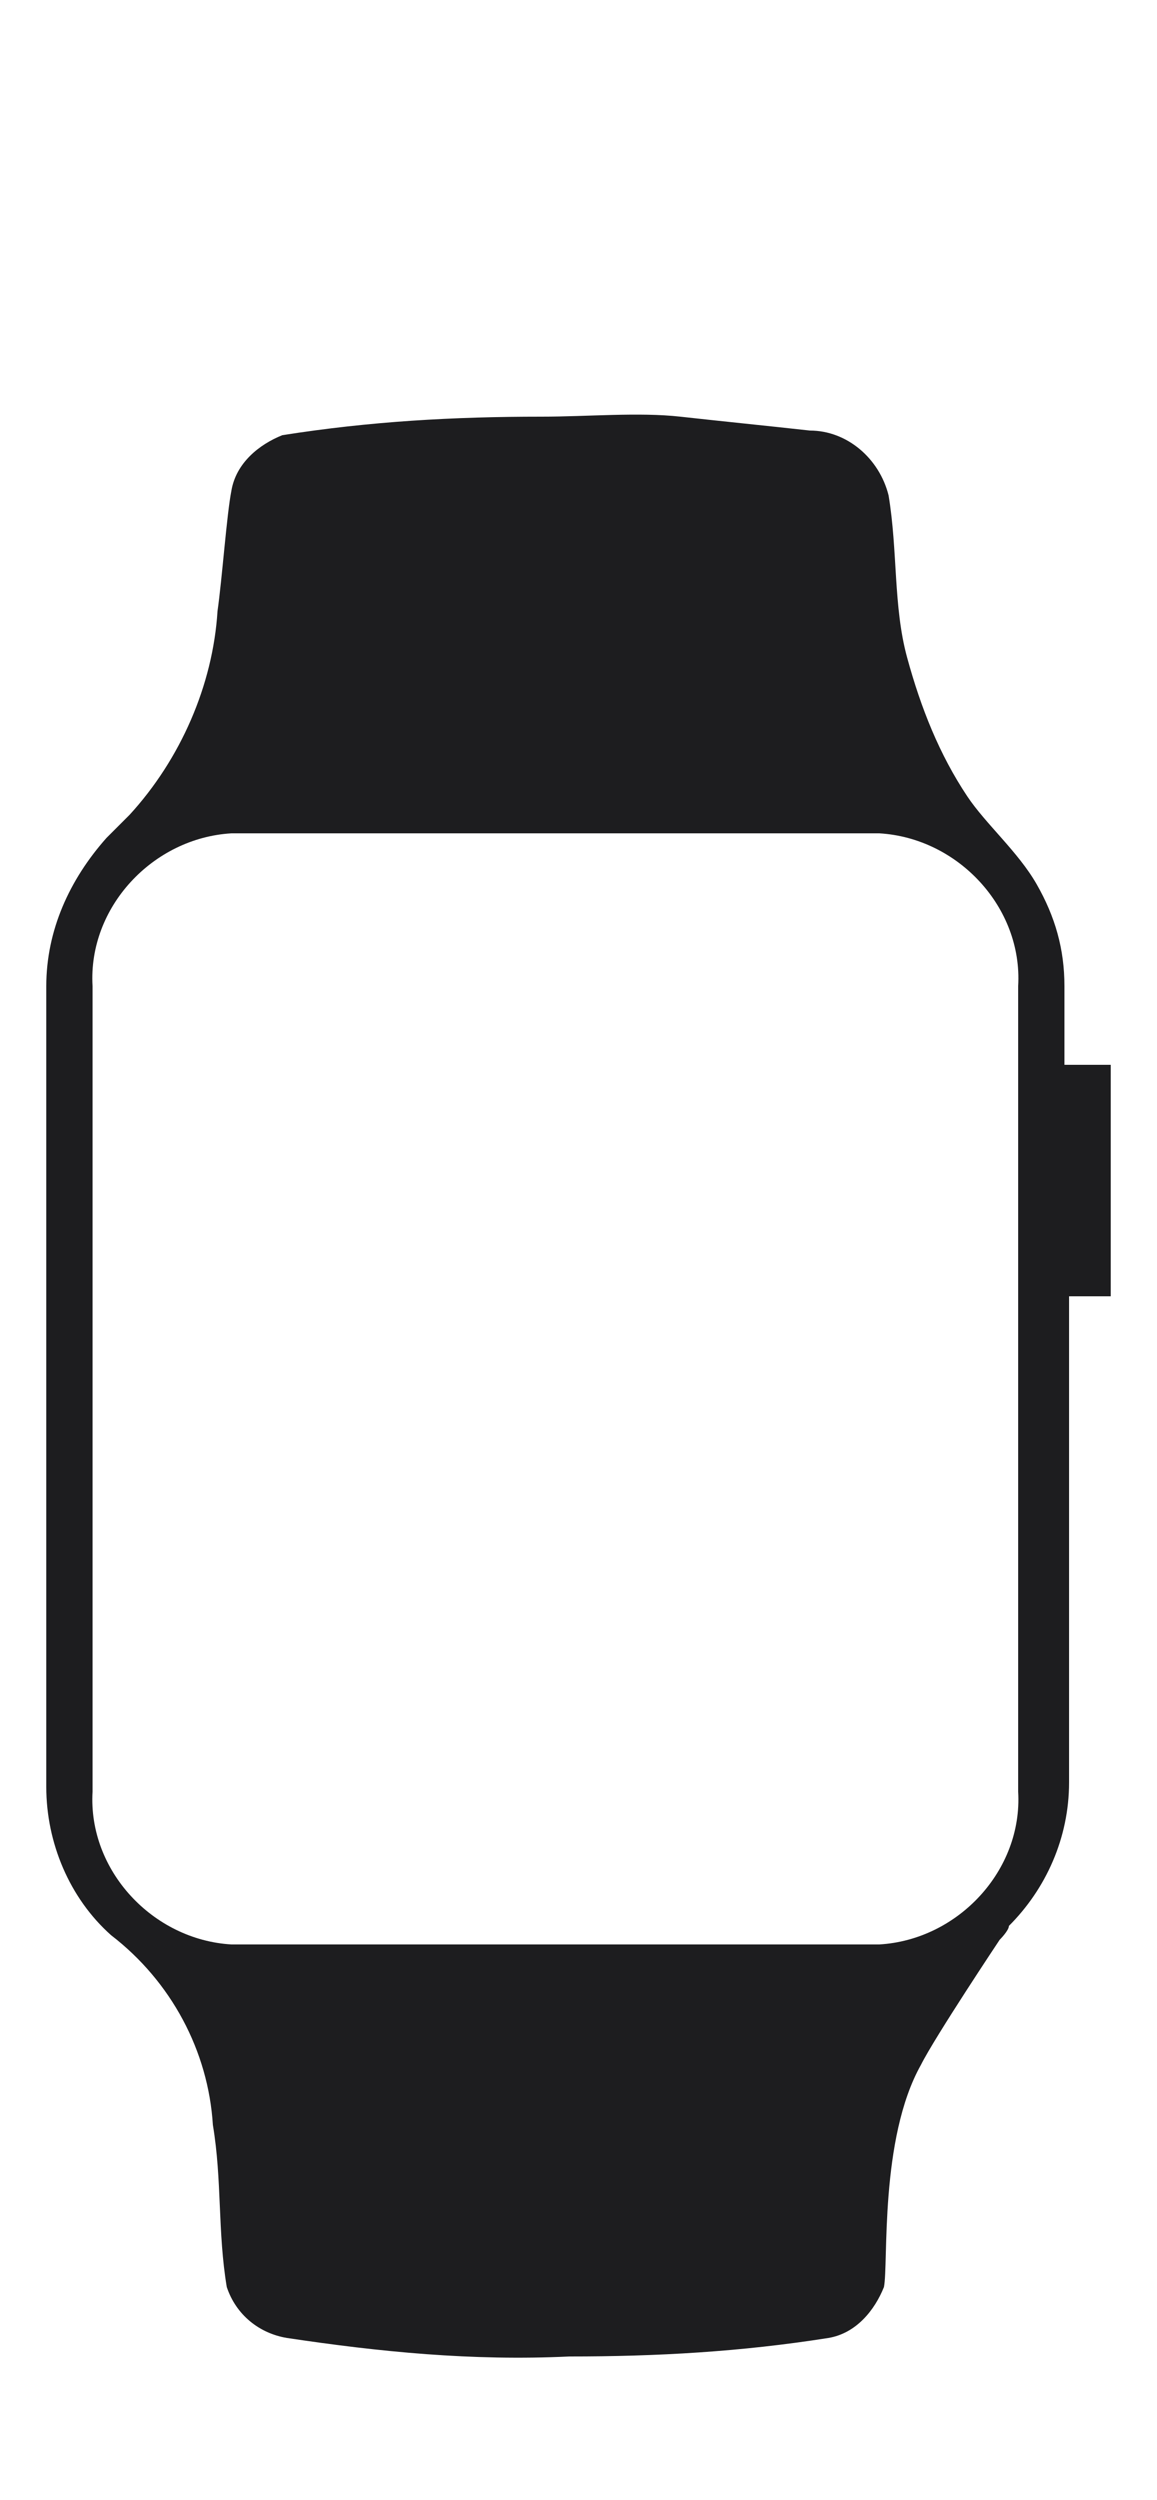 <?xml version="1.0" encoding="utf-8"?>
<!-- Generator: Adobe Illustrator 24.0.0, SVG Export Plug-In . SVG Version: 6.00 Build 0)  -->
<svg version="1.1" id="Light" xmlns="http://www.w3.org/2000/svg" xmlns:xlink="http://www.w3.org/1999/xlink" x="0px" y="0px"
	 viewBox="0 0 25 54" style="enable-background:new 0 0 25 54;" xml:space="preserve">
<style type="text/css">
	.st0{fill:#1D1D1F;}
</style>
<title>family-chapternav-watch-master-03-weir</title>
<path id="Apple_Watch_Series_1" class="st0" d="M24,28v-5h-1v-1.7c0-0.8-0.2-1.5-0.6-2.2c-0.4-0.7-1.1-1.3-1.5-1.9
	c-0.6-0.9-1-1.9-1.3-3c-0.3-1.1-0.2-2.3-0.4-3.5c-0.2-0.8-0.9-1.4-1.7-1.4c-0.9-0.1-1.9-0.2-2.8-0.3S12.7,9,11.7,9
	C9.8,9,8,9.1,6.1,9.4C5.6,9.6,5.1,10,5,10.6c-0.1,0.5-0.2,1.9-0.3,2.6c-0.1,1.6-0.8,3.2-1.9,4.4l-0.5,0.5C1.5,19,1,20.1,1,21.3v17.3
	c0,1.2,0.5,2.4,1.4,3.2c1.3,1,2.1,2.5,2.2,4.1c0.2,1.2,0.1,2.3,0.3,3.5c0.2,0.6,0.7,1,1.3,1.1c2,0.3,4,0.5,6.1,0.4
	c1.9,0,3.7-0.1,5.6-0.4c0.6-0.1,1-0.6,1.2-1.1c0.1-0.5-0.1-3.2,0.8-4.8c0.3-0.6,1.7-2.7,1.7-2.7s0.2-0.2,0.2-0.3
	c0.8-0.8,1.3-1.9,1.3-3.1V28H24z M22,38.7c0.1,1.7-1.3,3.2-3,3.3H5c-1.7-0.1-3.1-1.6-3-3.3V21.3c-0.1-1.7,1.3-3.2,3-3.3h14
	c1.7,0.1,3.1,1.6,3,3.3V38.7z"/>
</svg>
